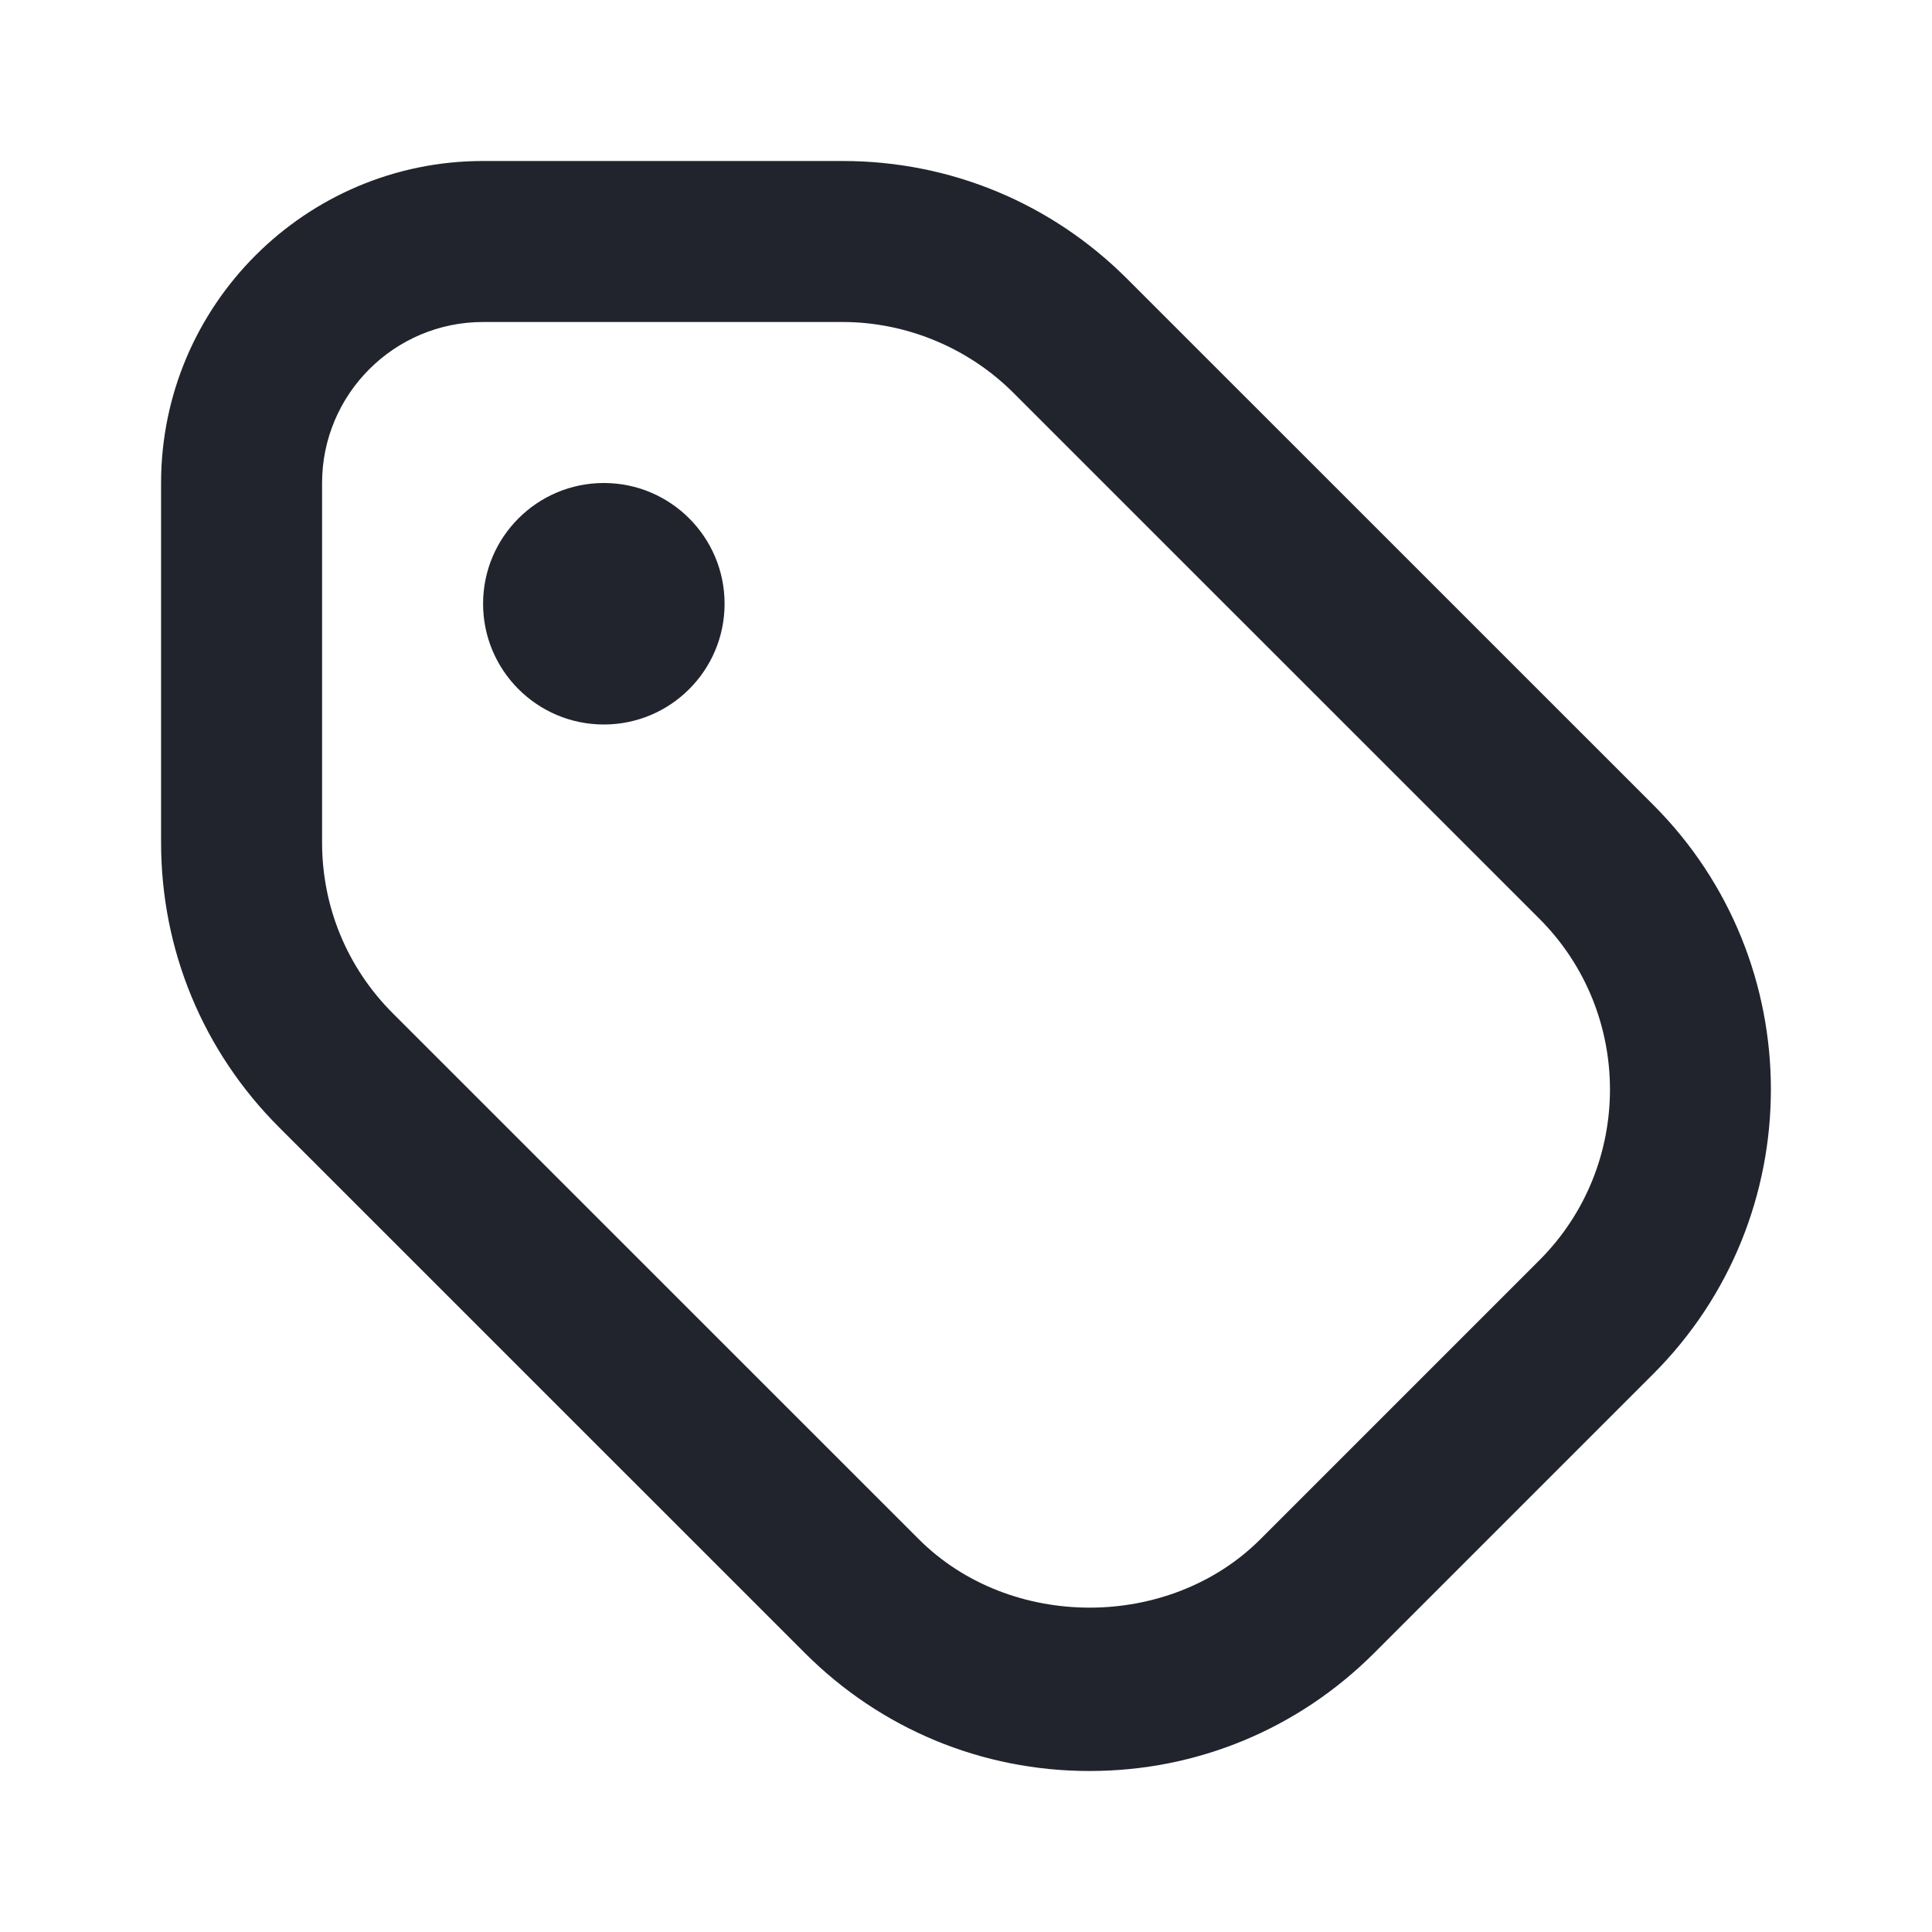 <svg width="24" height="24" viewBox="0 0 24 24" fill="none" xmlns="http://www.w3.org/2000/svg">
<path d="M20.537 9.998L14.003 3.465C13.059 2.521 11.803 2 10.468 2H6.001C3.795 2 2.001 3.794 2.001 6V10.466C2.001 11.801 2.521 13.057 3.465 14.002L9.999 20.535C10.943 21.479 12.199 22 13.534 22C14.87 22 16.125 21.479 17.07 20.535L20.536 17.069C22.486 15.12 22.486 11.947 20.537 9.998ZM19.123 15.655L15.657 19.121C14.524 20.253 12.549 20.255 11.414 19.121L4.88 12.588C4.313 12.021 4.001 11.267 4.001 10.466V6C4.001 4.897 4.898 4 6.001 4H10.467C11.257 4 12.029 4.32 12.588 4.879L19.122 11.412C20.292 12.582 20.292 14.485 19.123 15.655ZM9.001 7.5C9.001 8.328 8.329 9 7.501 9C6.673 9 6.001 8.328 6.001 7.5C6.001 6.672 6.673 6 7.501 6C8.329 6 9.001 6.672 9.001 7.5Z" fill="#21242D"/>
</svg>
